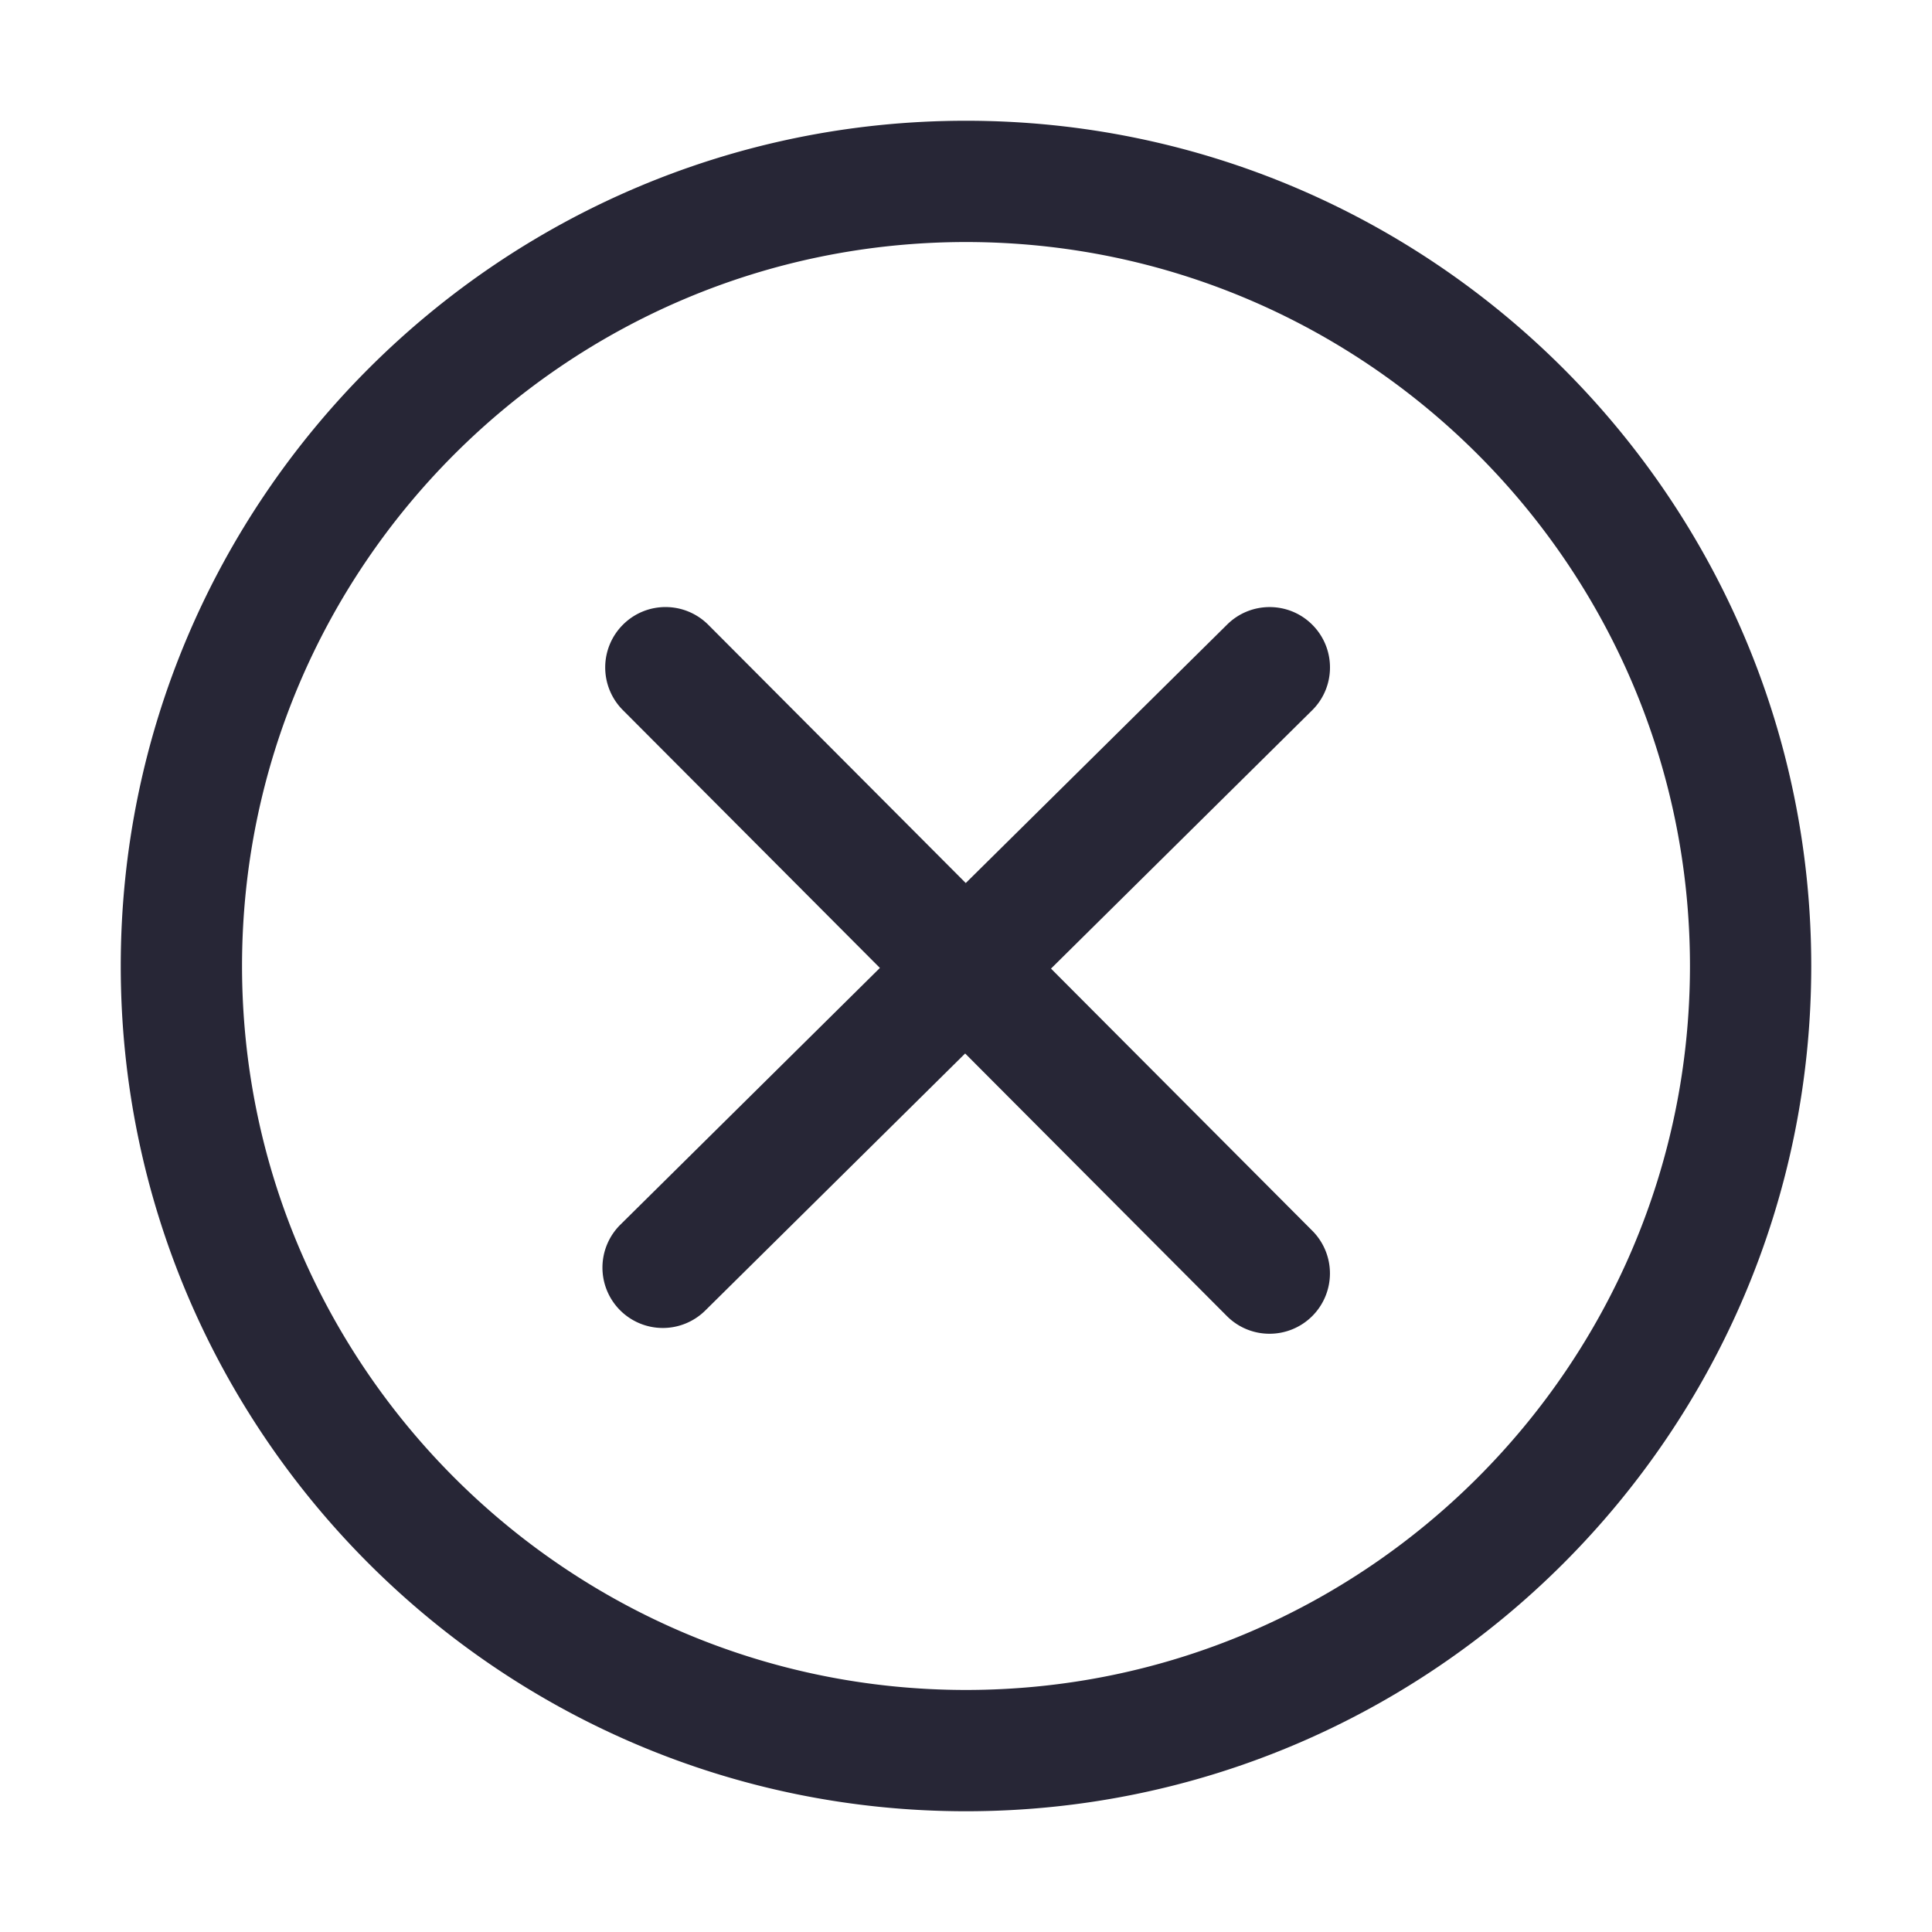<svg width="200" height="200" viewBox="0 0 200 200" xmlns="http://www.w3.org/2000/svg"><defs><style><![CDATA[

]]></style></defs><path d="M100 187.5c-48.25 0-87.5-39.25-87.5-87.5S51.75 12.5 100 12.5s87.5 39.25 87.5 87.5-39.25 87.5-87.5 87.5zm0-162.444c-41.325 0-74.944 33.619-74.944 74.944 0 41.319 33.619 74.944 74.944 74.944 41.319 0 74.944-33.625 74.944-74.944 0-41.325-33.625-74.944-74.944-74.944zm8.8 75.213l27.025-26.732c2.456-2.425 2.475-6.38.05-8.837s-6.388-2.475-8.838-.05L99.975 91.412l-26.65-26.73c-2.444-2.445-6.394-2.457-8.838-.013a6.249 6.249 0 0 0-.012 8.837L91.087 100.2l-26.831 26.544a6.249 6.249 0 1 0 8.787 8.887l26.869-26.575 27.087 27.175a6.218 6.218 0 0 0 4.426 1.838 6.249 6.249 0 0 0 4.425-10.663L108.8 100.27z" fill="#272636" class="transform-group"/></svg>